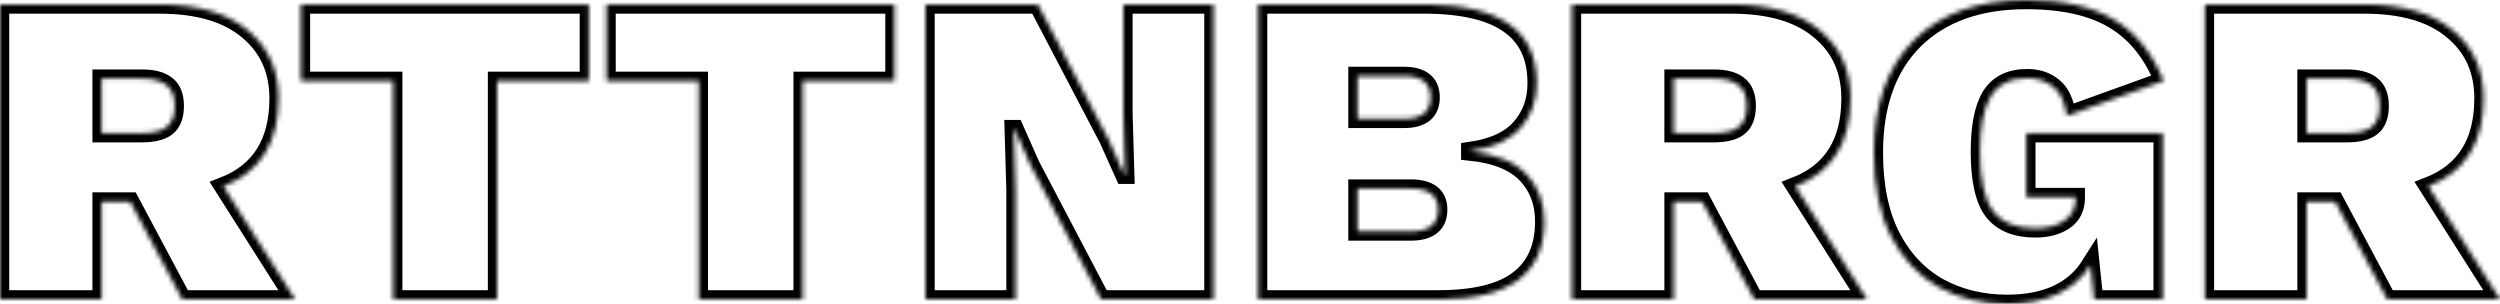 <svg width="543" height="66" viewBox="0 0 543 66" fill="none" xmlns="http://www.w3.org/2000/svg">
<mask id="path-1-inside-1" fill="white">
<path d="M34.662 0.971C42.989 0.971 49.379 2.847 53.833 6.6C58.286 10.288 60.513 15.206 60.513 21.353C60.513 30.994 56.511 37.368 48.507 40.474L64.096 65.029H39.6L28.272 43.773H22.075V65.029H0V0.971H34.662ZM30.789 28.924C33.177 28.924 34.952 28.503 36.114 27.662C37.341 26.756 37.954 25.203 37.954 23.003C37.954 20.868 37.341 19.347 36.114 18.441C34.952 17.535 33.177 17.082 30.789 17.082H22.075V28.924H30.789Z"/>
<path d="M127.908 0.971V17.568H107.963V65.029H85.404V17.568H65.362V0.971H127.908Z"/>
<path d="M194.283 0.971V17.568H174.338V65.029H151.779V17.568H131.737V0.971H194.283Z"/>
<path d="M263.563 0.971V65.029H239.164L223.867 35.912L220.381 28.05H220.188L220.575 41.25V65.029H201.017V0.971H225.416L240.714 30.185L244.199 37.95H244.393L244.006 24.75V0.971H263.563Z"/>
<path d="M273.255 65.029V0.971H309.853C317.921 1.035 323.924 2.491 327.862 5.338C331.799 8.121 333.768 12.359 333.768 18.053C333.768 21.871 332.606 25.106 330.282 27.759C327.958 30.412 324.311 32.094 319.341 32.806V32.903C324.892 33.485 328.959 35.135 331.541 37.853C334.123 40.571 335.414 44 335.414 48.141C335.414 53.771 333.509 58.009 329.701 60.856C325.957 63.638 320.18 65.029 312.37 65.029H273.255ZM294.846 25.818H304.915C308.788 25.818 310.724 24.265 310.724 21.159C310.724 18.053 308.788 16.5 304.915 16.5H294.846V25.818ZM294.846 50.276H306.367C310.369 50.276 312.37 48.691 312.37 45.521C312.37 42.479 310.369 40.959 306.367 40.959H294.846V50.276Z"/>
<path d="M376.088 0.971C384.415 0.971 390.805 2.847 395.259 6.6C399.713 10.288 401.939 15.206 401.939 21.353C401.939 30.994 397.938 37.368 389.934 40.474L405.522 65.029H381.026L369.698 43.773H363.501V65.029H341.426V0.971H376.088ZM372.215 28.924C374.604 28.924 376.379 28.503 377.541 27.662C378.767 26.756 379.38 25.203 379.38 23.003C379.38 20.868 378.767 19.347 377.541 18.441C376.379 17.535 374.604 17.082 372.215 17.082H363.501V28.924H372.215Z"/>
<path d="M435.947 66C430.461 66 425.523 64.803 421.133 62.409C416.744 59.95 413.291 56.294 410.774 51.441C408.256 46.523 406.998 40.441 406.998 33.194C406.998 22.712 409.902 14.559 415.711 8.735C421.585 2.912 429.718 0 440.11 0C447.985 0 454.278 1.391 458.99 4.174C463.767 6.956 467.414 11.421 469.931 17.568L448.921 25.138C448.469 22.097 447.469 19.994 445.92 18.829C444.435 17.6 442.563 16.985 440.304 16.985C436.625 16.985 433.978 18.312 432.365 20.965C430.816 23.553 430.041 27.565 430.041 33C430.041 39.082 431.009 43.385 432.946 45.909C434.882 48.368 437.916 49.597 442.047 49.597C444.629 49.597 446.726 49.047 448.34 47.947C450.018 46.847 450.857 45.165 450.857 42.9V42.803H440.11V28.924H469.738V65.029H454.827L454.053 57.556C450.502 63.185 444.467 66 435.947 66Z"/>
<path d="M513.566 0.971C521.893 0.971 528.283 2.847 532.737 6.6C537.191 10.288 539.418 15.206 539.418 21.353C539.418 30.994 535.416 37.368 527.412 40.474L543 65.029H518.504L507.176 43.773H500.98V65.029H478.905V0.971H513.566ZM509.694 28.924C512.082 28.924 513.857 28.503 515.019 27.662C516.245 26.756 516.858 25.203 516.858 23.003C516.858 20.868 516.245 19.347 515.019 18.441C513.857 17.535 512.082 17.082 509.694 17.082H500.98V28.924H509.694Z"/>
</mask>
<path d="M34.662 0.971C42.989 0.971 49.379 2.847 53.833 6.6C58.286 10.288 60.513 15.206 60.513 21.353C60.513 30.994 56.511 37.368 48.507 40.474L64.096 65.029H39.6L28.272 43.773H22.075V65.029H0V0.971H34.662ZM30.789 28.924C33.177 28.924 34.952 28.503 36.114 27.662C37.341 26.756 37.954 25.203 37.954 23.003C37.954 20.868 37.341 19.347 36.114 18.441C34.952 17.535 33.177 17.082 30.789 17.082H22.075V28.924H30.789Z" stroke="black" stroke-width="4" mask="url(#path-1-inside-1)"/>
<path d="M127.908 0.971V17.568H107.963V65.029H85.404V17.568H65.362V0.971H127.908Z" stroke="black" stroke-width="4" mask="url(#path-1-inside-1)"/>
<path d="M194.283 0.971V17.568H174.338V65.029H151.779V17.568H131.737V0.971H194.283Z" stroke="black" stroke-width="4" mask="url(#path-1-inside-1)"/>
<path d="M263.563 0.971V65.029H239.164L223.867 35.912L220.381 28.05H220.188L220.575 41.25V65.029H201.017V0.971H225.416L240.714 30.185L244.199 37.95H244.393L244.006 24.75V0.971H263.563Z" stroke="black" stroke-width="4" mask="url(#path-1-inside-1)"/>
<path d="M273.255 65.029V0.971H309.853C317.921 1.035 323.924 2.491 327.862 5.338C331.799 8.121 333.768 12.359 333.768 18.053C333.768 21.871 332.606 25.106 330.282 27.759C327.958 30.412 324.311 32.094 319.341 32.806V32.903C324.892 33.485 328.959 35.135 331.541 37.853C334.123 40.571 335.414 44 335.414 48.141C335.414 53.771 333.509 58.009 329.701 60.856C325.957 63.638 320.18 65.029 312.37 65.029H273.255ZM294.846 25.818H304.915C308.788 25.818 310.724 24.265 310.724 21.159C310.724 18.053 308.788 16.5 304.915 16.5H294.846V25.818ZM294.846 50.276H306.367C310.369 50.276 312.37 48.691 312.37 45.521C312.37 42.479 310.369 40.959 306.367 40.959H294.846V50.276Z" stroke="black" stroke-width="4" mask="url(#path-1-inside-1)"/>
<path d="M376.088 0.971C384.415 0.971 390.805 2.847 395.259 6.6C399.713 10.288 401.939 15.206 401.939 21.353C401.939 30.994 397.938 37.368 389.934 40.474L405.522 65.029H381.026L369.698 43.773H363.501V65.029H341.426V0.971H376.088ZM372.215 28.924C374.604 28.924 376.379 28.503 377.541 27.662C378.767 26.756 379.38 25.203 379.38 23.003C379.38 20.868 378.767 19.347 377.541 18.441C376.379 17.535 374.604 17.082 372.215 17.082H363.501V28.924H372.215Z" stroke="black" stroke-width="4" mask="url(#path-1-inside-1)"/>
<path d="M435.947 66C430.461 66 425.523 64.803 421.133 62.409C416.744 59.95 413.291 56.294 410.774 51.441C408.256 46.523 406.998 40.441 406.998 33.194C406.998 22.712 409.902 14.559 415.711 8.735C421.585 2.912 429.718 0 440.11 0C447.985 0 454.278 1.391 458.99 4.174C463.767 6.956 467.414 11.421 469.931 17.568L448.921 25.138C448.469 22.097 447.469 19.994 445.92 18.829C444.435 17.6 442.563 16.985 440.304 16.985C436.625 16.985 433.978 18.312 432.365 20.965C430.816 23.553 430.041 27.565 430.041 33C430.041 39.082 431.009 43.385 432.946 45.909C434.882 48.368 437.916 49.597 442.047 49.597C444.629 49.597 446.726 49.047 448.34 47.947C450.018 46.847 450.857 45.165 450.857 42.9V42.803H440.11V28.924H469.738V65.029H454.827L454.053 57.556C450.502 63.185 444.467 66 435.947 66Z" stroke="black" stroke-width="4" mask="url(#path-1-inside-1)"/>
<path d="M513.566 0.971C521.893 0.971 528.283 2.847 532.737 6.6C537.191 10.288 539.418 15.206 539.418 21.353C539.418 30.994 535.416 37.368 527.412 40.474L543 65.029H518.504L507.176 43.773H500.98V65.029H478.905V0.971H513.566ZM509.694 28.924C512.082 28.924 513.857 28.503 515.019 27.662C516.245 26.756 516.858 25.203 516.858 23.003C516.858 20.868 516.245 19.347 515.019 18.441C513.857 17.535 512.082 17.082 509.694 17.082H500.98V28.924H509.694Z" stroke="black" stroke-width="4" mask="url(#path-1-inside-1)"/>
</svg>

